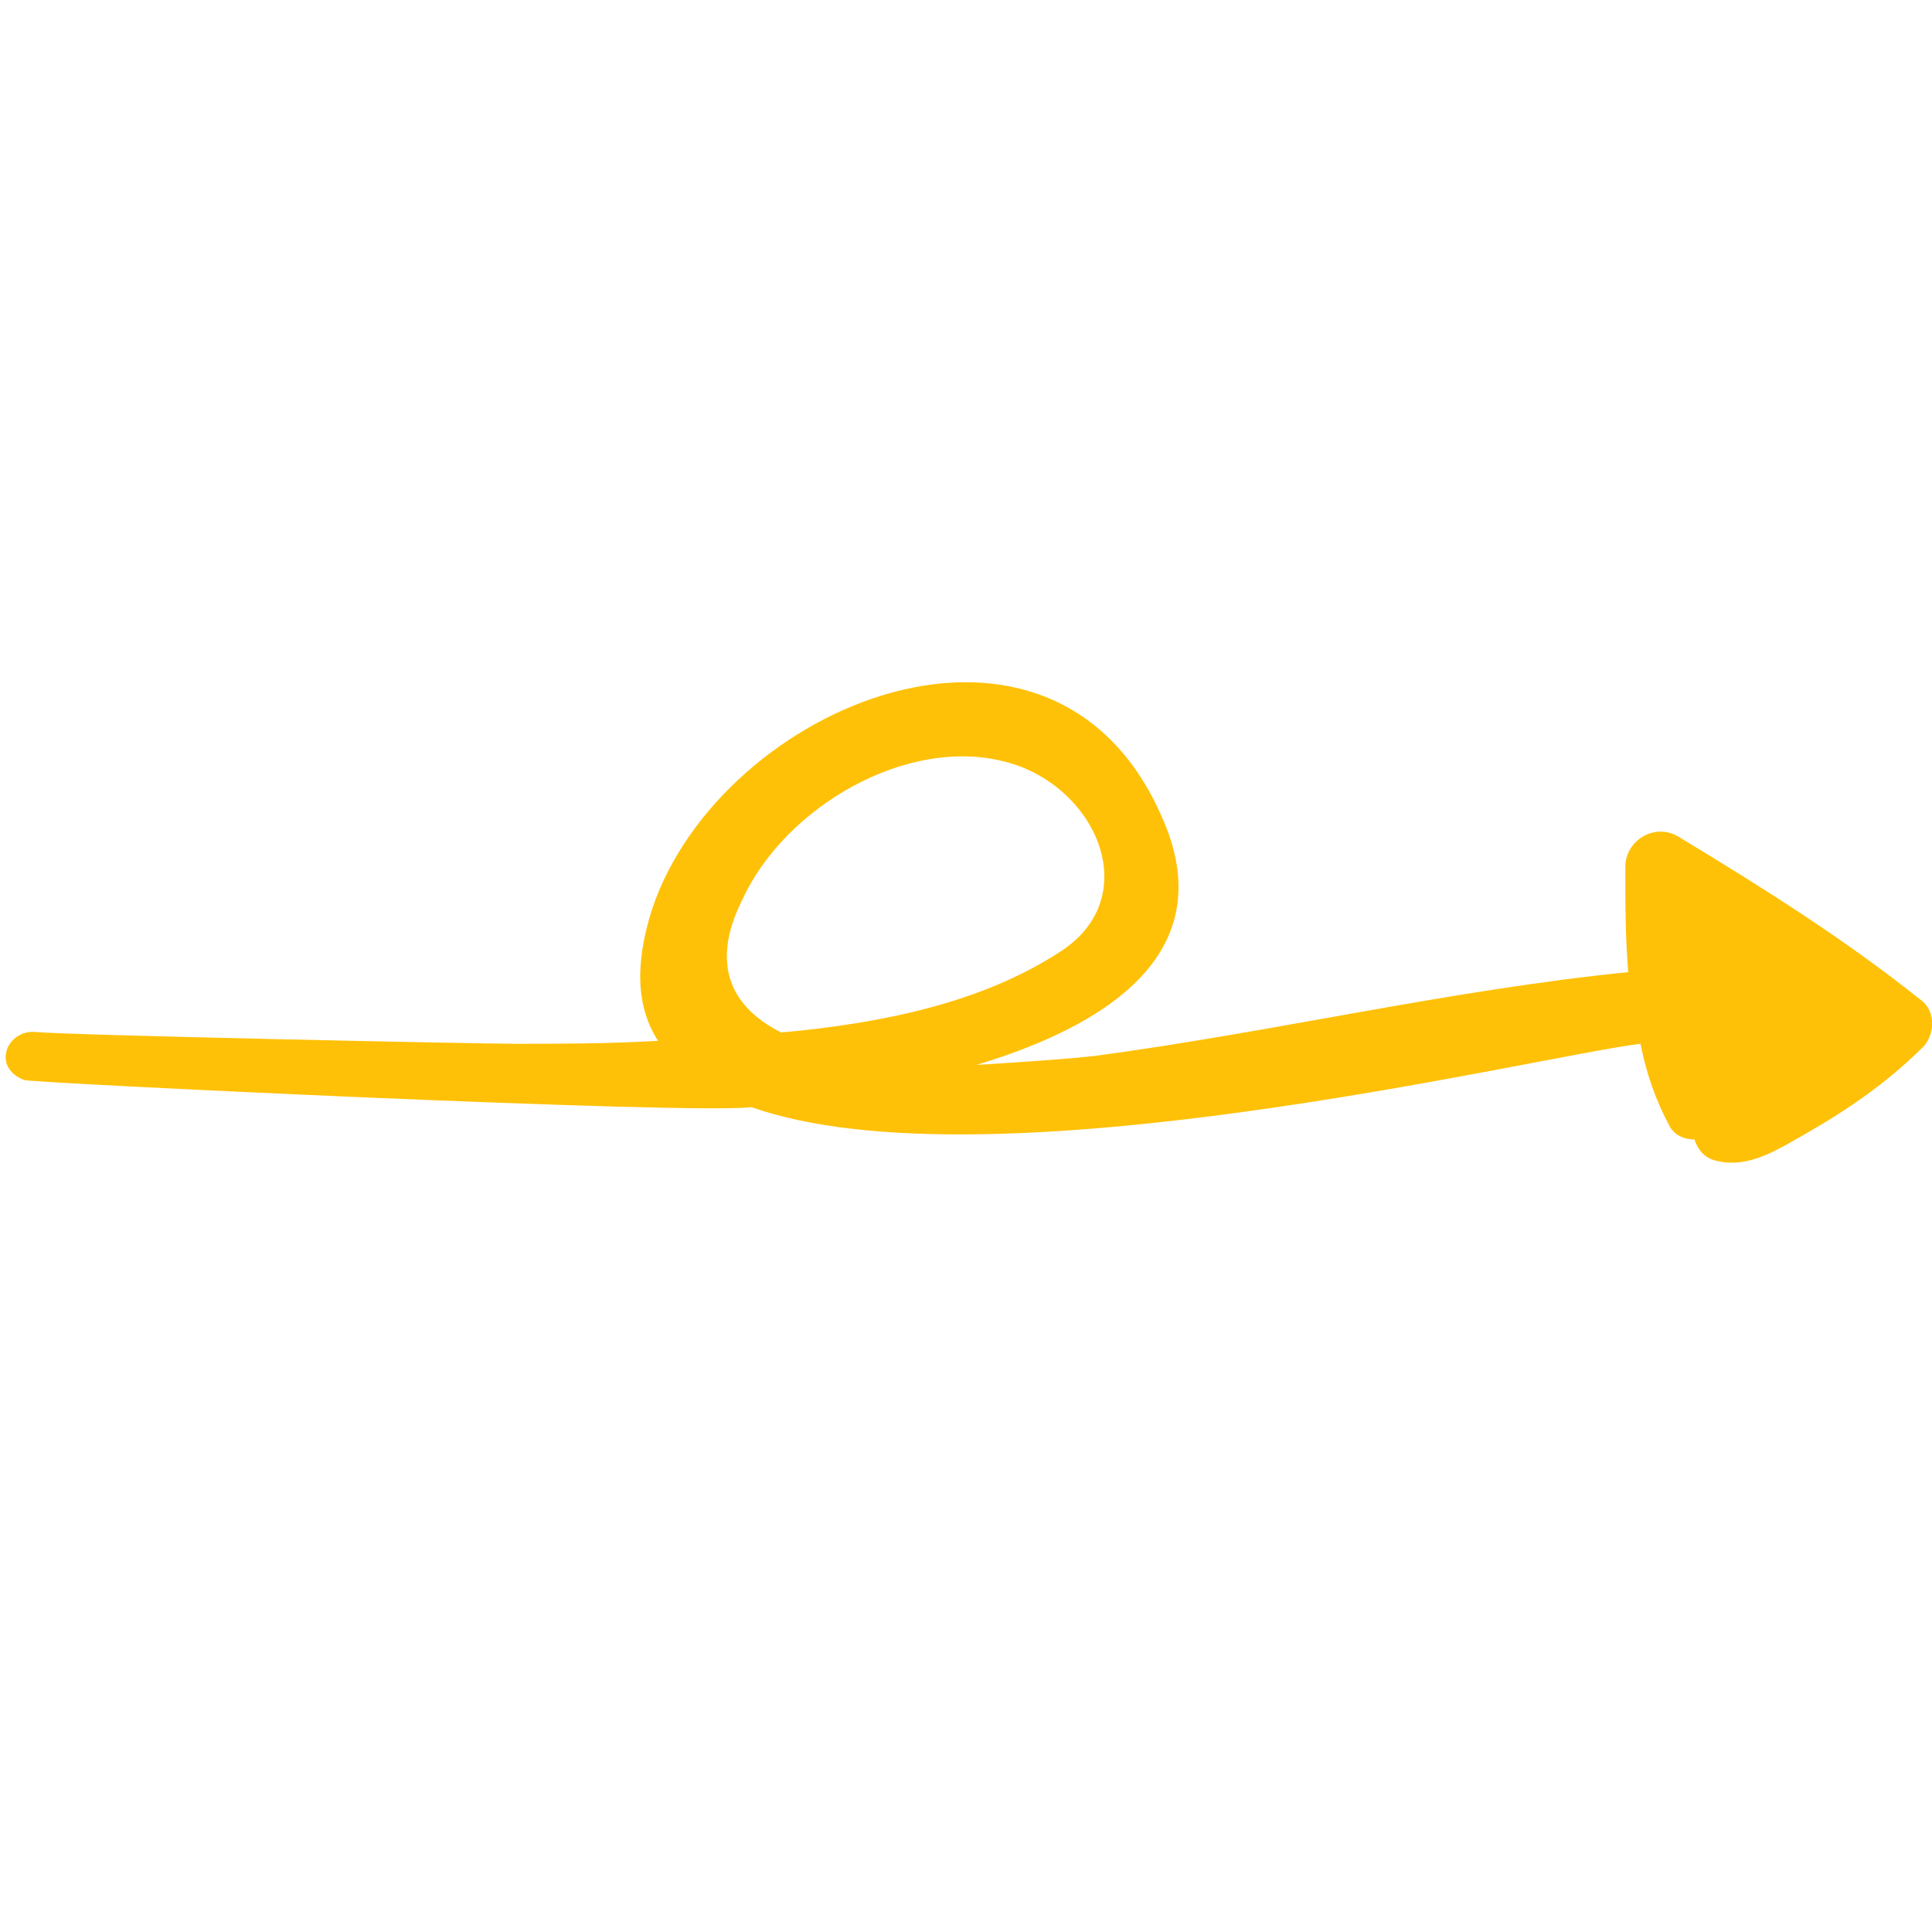 <?xml version="1.0" encoding="utf-8"?>
<!-- Generator: Adobe Illustrator 17.1.0, SVG Export Plug-In . SVG Version: 6.00 Build 0)  -->
<!DOCTYPE svg PUBLIC "-//W3C//DTD SVG 1.1//EN" "http://www.w3.org/Graphics/SVG/1.1/DTD/svg11.dtd">
<svg version="1.1" id="Capa_1" xmlns="http://www.w3.org/2000/svg" xmlns:xlink="http://www.w3.org/1999/xlink" x="0px" y="0px"
	 viewBox="0 0 393.7 393.7" enable-background="new 0 0 393.7 393.7" xml:space="preserve">
<g>
	<g>
		<path d="M7.5,192.6L7.5,192.6L7.5,192.6z"/>
		<path fill="#FFC107" d="M391.2,203.6c-15.3-12.2-31.8-22.6-49-33c-4.9-3.1-11,0.6-11,6.1c0,7.3,0,14.1,0.6,21.4
			c-36.7,3.7-72.2,12.2-108.9,17.1c-5.5,0.6-14.1,1.2-23.9,1.8c30.6-9.2,49-25.1,37.9-50.2c-22-51.4-90-23.3-104,18.4
			c-3.7,11.6-3.1,20.2,1.2,26.9c-10.4,0.6-20.2,0.6-28.8,0.6s-93-1.8-97.9-2.4c-6.1-0.6-9.2,7.3-2.4,9.8c1.8,0.6,137,7.1,148.1,5.5
			c48.3,17.1,160.3-10.4,181.2-12.9c1.2,6.1,3.1,11.6,6.1,17.1c1.2,1.8,3.1,2.4,4.9,2.4c0.6,1.8,1.8,3.7,4.3,4.3
			c6.7,1.8,12.9-2.4,18.4-5.5c8.6-4.9,16.5-10.4,23.3-17.1C394.2,211.6,394.9,206.1,391.2,203.6z M159.2,210.4
			c-9.8-4.9-14.7-13.5-8-26.9c8.6-19,33.7-33.7,53.9-28.2c18.4,4.9,28.2,27.5,11,38.6C200.2,204.3,180,208.5,159.2,210.4z"/>
	</g>
</g>
</svg>
